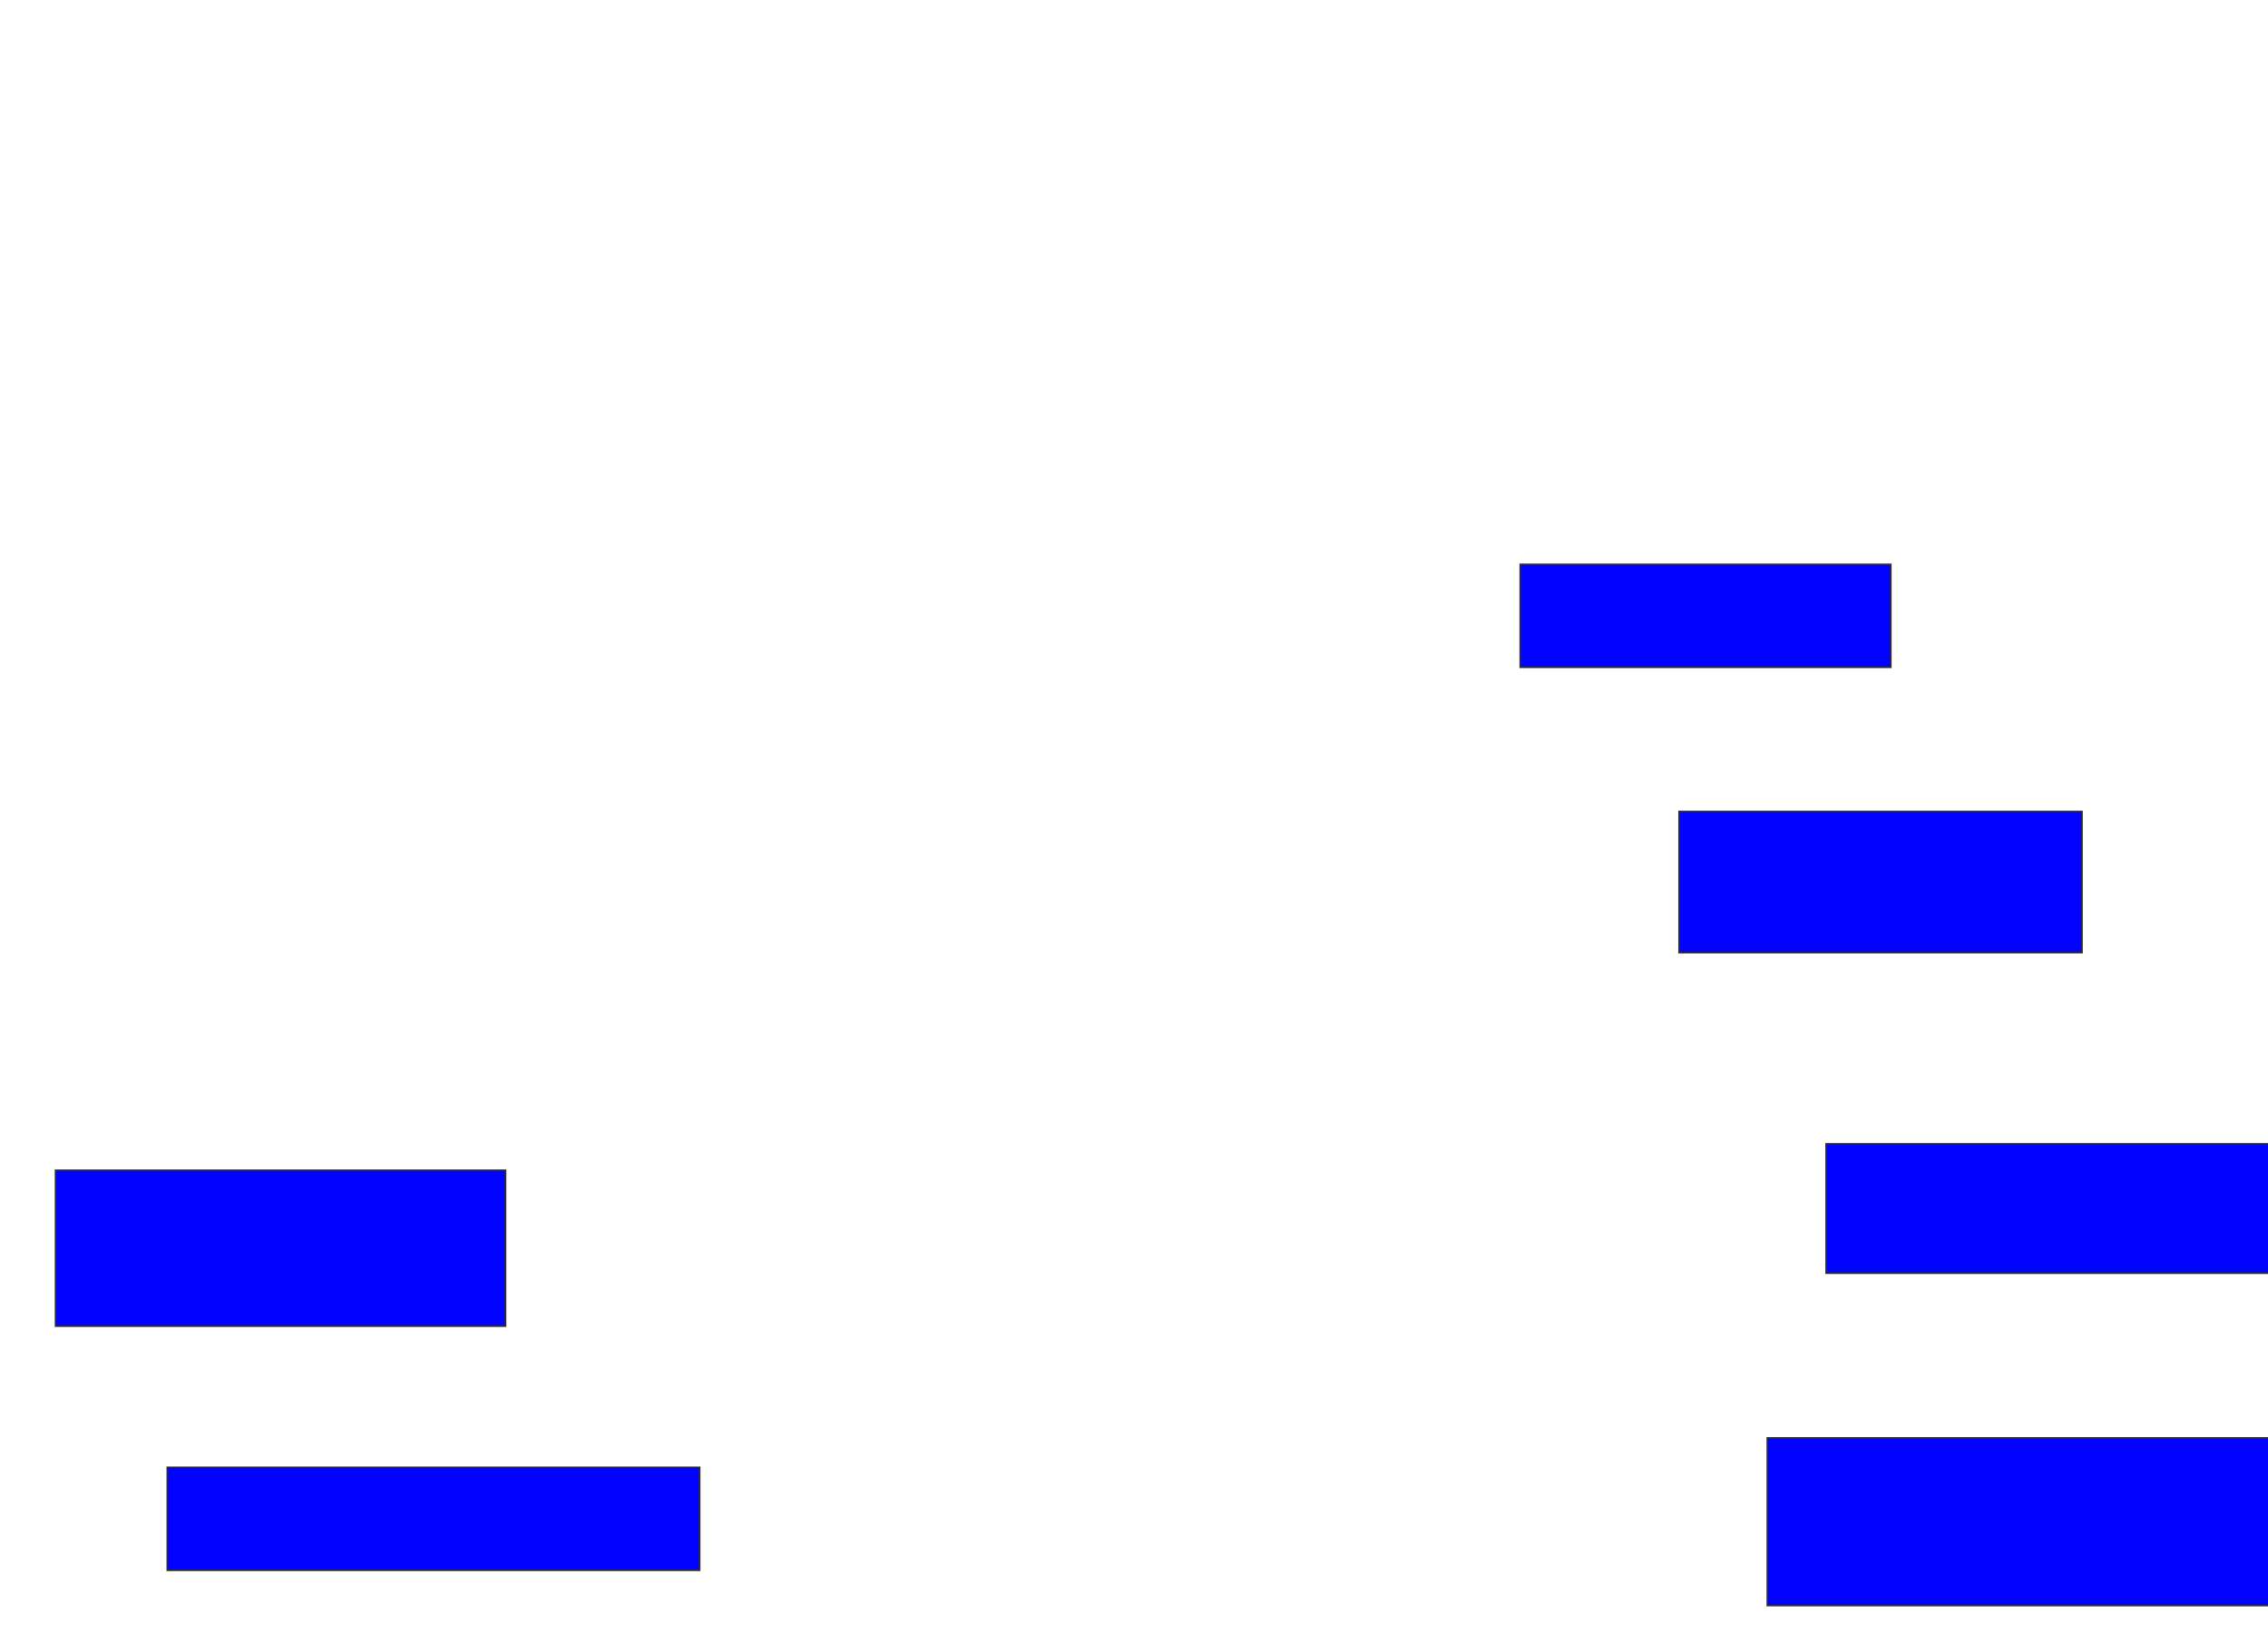 <svg xmlns="http://www.w3.org/2000/svg" width="1428" height="1028">
 <!-- Created with Image Occlusion Enhanced -->
 <g>
  <title>Labels</title>
 </g>
 <g>
  <title>Masks</title>
  <rect id="70baf68d8ac144378714d912380bd1fc-ao-1" height="64.815" width="233.333" y="355.333" x="957.185" stroke="#2D2D2D" fill="#0203ff"/>
  <rect id="70baf68d8ac144378714d912380bd1fc-ao-2" height="88.889" width="253.704" y="510.889" x="1057.185" stroke="#2D2D2D" fill="#0203ff"/>
  
  <rect id="70baf68d8ac144378714d912380bd1fc-ao-4" height="81.481" width="285.185" y="720.148" x="1149.778" stroke="#2D2D2D" fill="#0203ff"/>
  <rect id="70baf68d8ac144378714d912380bd1fc-ao-5" height="105.556" width="357.407" y="905.333" x="1112.741" stroke="#2D2D2D" fill="#0203ff"/>
  <rect id="70baf68d8ac144378714d912380bd1fc-ao-6" height="64.815" width="335.185" y="923.852" x="105.333" stroke="#2D2D2D" fill="#0203ff"/>
  <rect id="70baf68d8ac144378714d912380bd1fc-ao-7" height="98.148" width="283.333" y="736.815" x="34.963" stroke="#2D2D2D" fill="#0203ff"/>
 </g>
</svg>